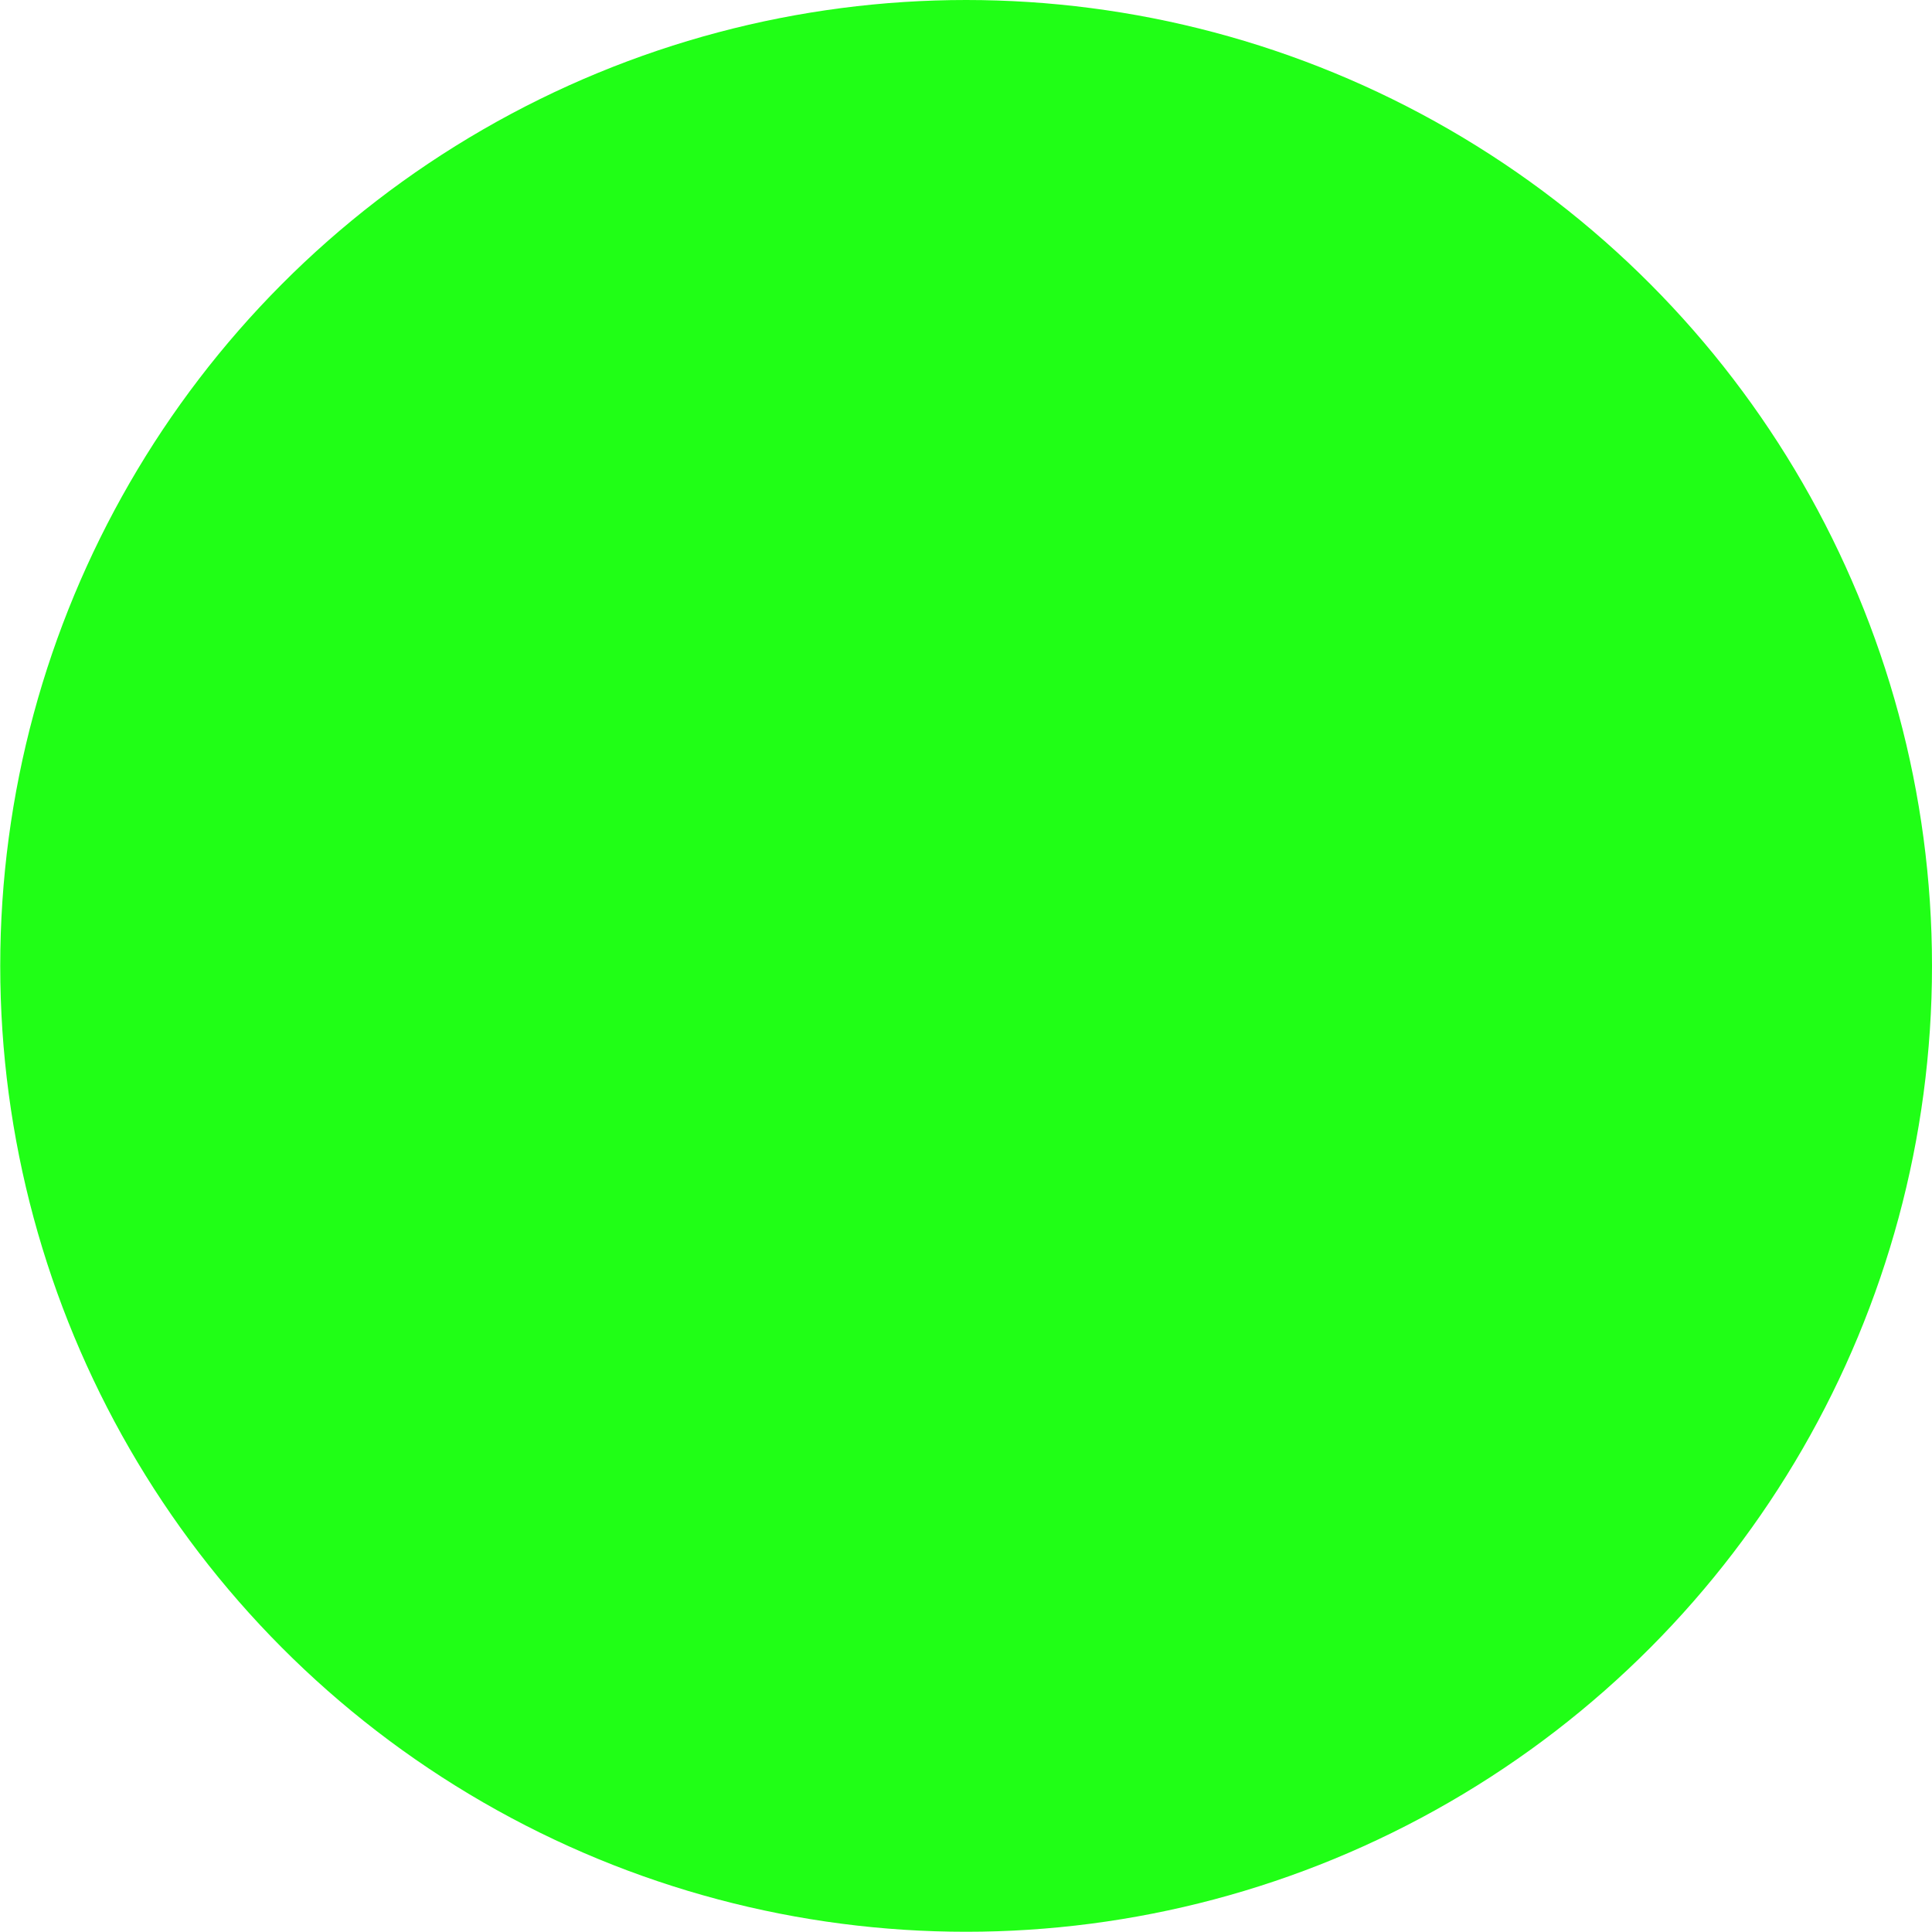<?xml version="1.0" encoding="UTF-8" standalone="no"?>
<!-- Created with Inkscape (http://www.inkscape.org/) -->

<svg
   width="8.347"
   height="8.347"
   viewBox="0 0 8.347 8.347"
   version="1.1"
   id="svg1"
   inkscape:export-filename="dot.svg"
   inkscape:export-xdpi="96"
   inkscape:export-ydpi="96"
   xmlns:inkscape="http://www.inkscape.org/namespaces/inkscape"
   xmlns:sodipodi="http://sodipodi.sourceforge.net/DTD/sodipodi-0.dtd"
   xmlns="http://www.w3.org/2000/svg"
   xmlns:svg="http://www.w3.org/2000/svg">
  <sodipodi:namedview
     id="namedview1"
     pagecolor="#505050"
     bordercolor="#eeeeee"
     borderopacity="1"
     inkscape:showpageshadow="0"
     inkscape:pageopacity="0"
     inkscape:pagecheckerboard="0"
     inkscape:deskcolor="#d1d1d1"
     inkscape:document-units="px" />
  <defs
     id="defs1" />
  <g
     inkscape:label="Capa 1"
     inkscape:groupmode="layer"
     id="layer1"
     transform="translate(-260.231,-254.142)">
    <circle
       style="fill:#20ff16;fill-opacity:1;stroke:none;stroke-width:0.029;stroke-linecap:round;stroke-linejoin:round;stroke-miterlimit:3.1"
       id="path1"
       cx="264.405"
       cy="258.315"
       r="4.173" />
  </g>
</svg>
